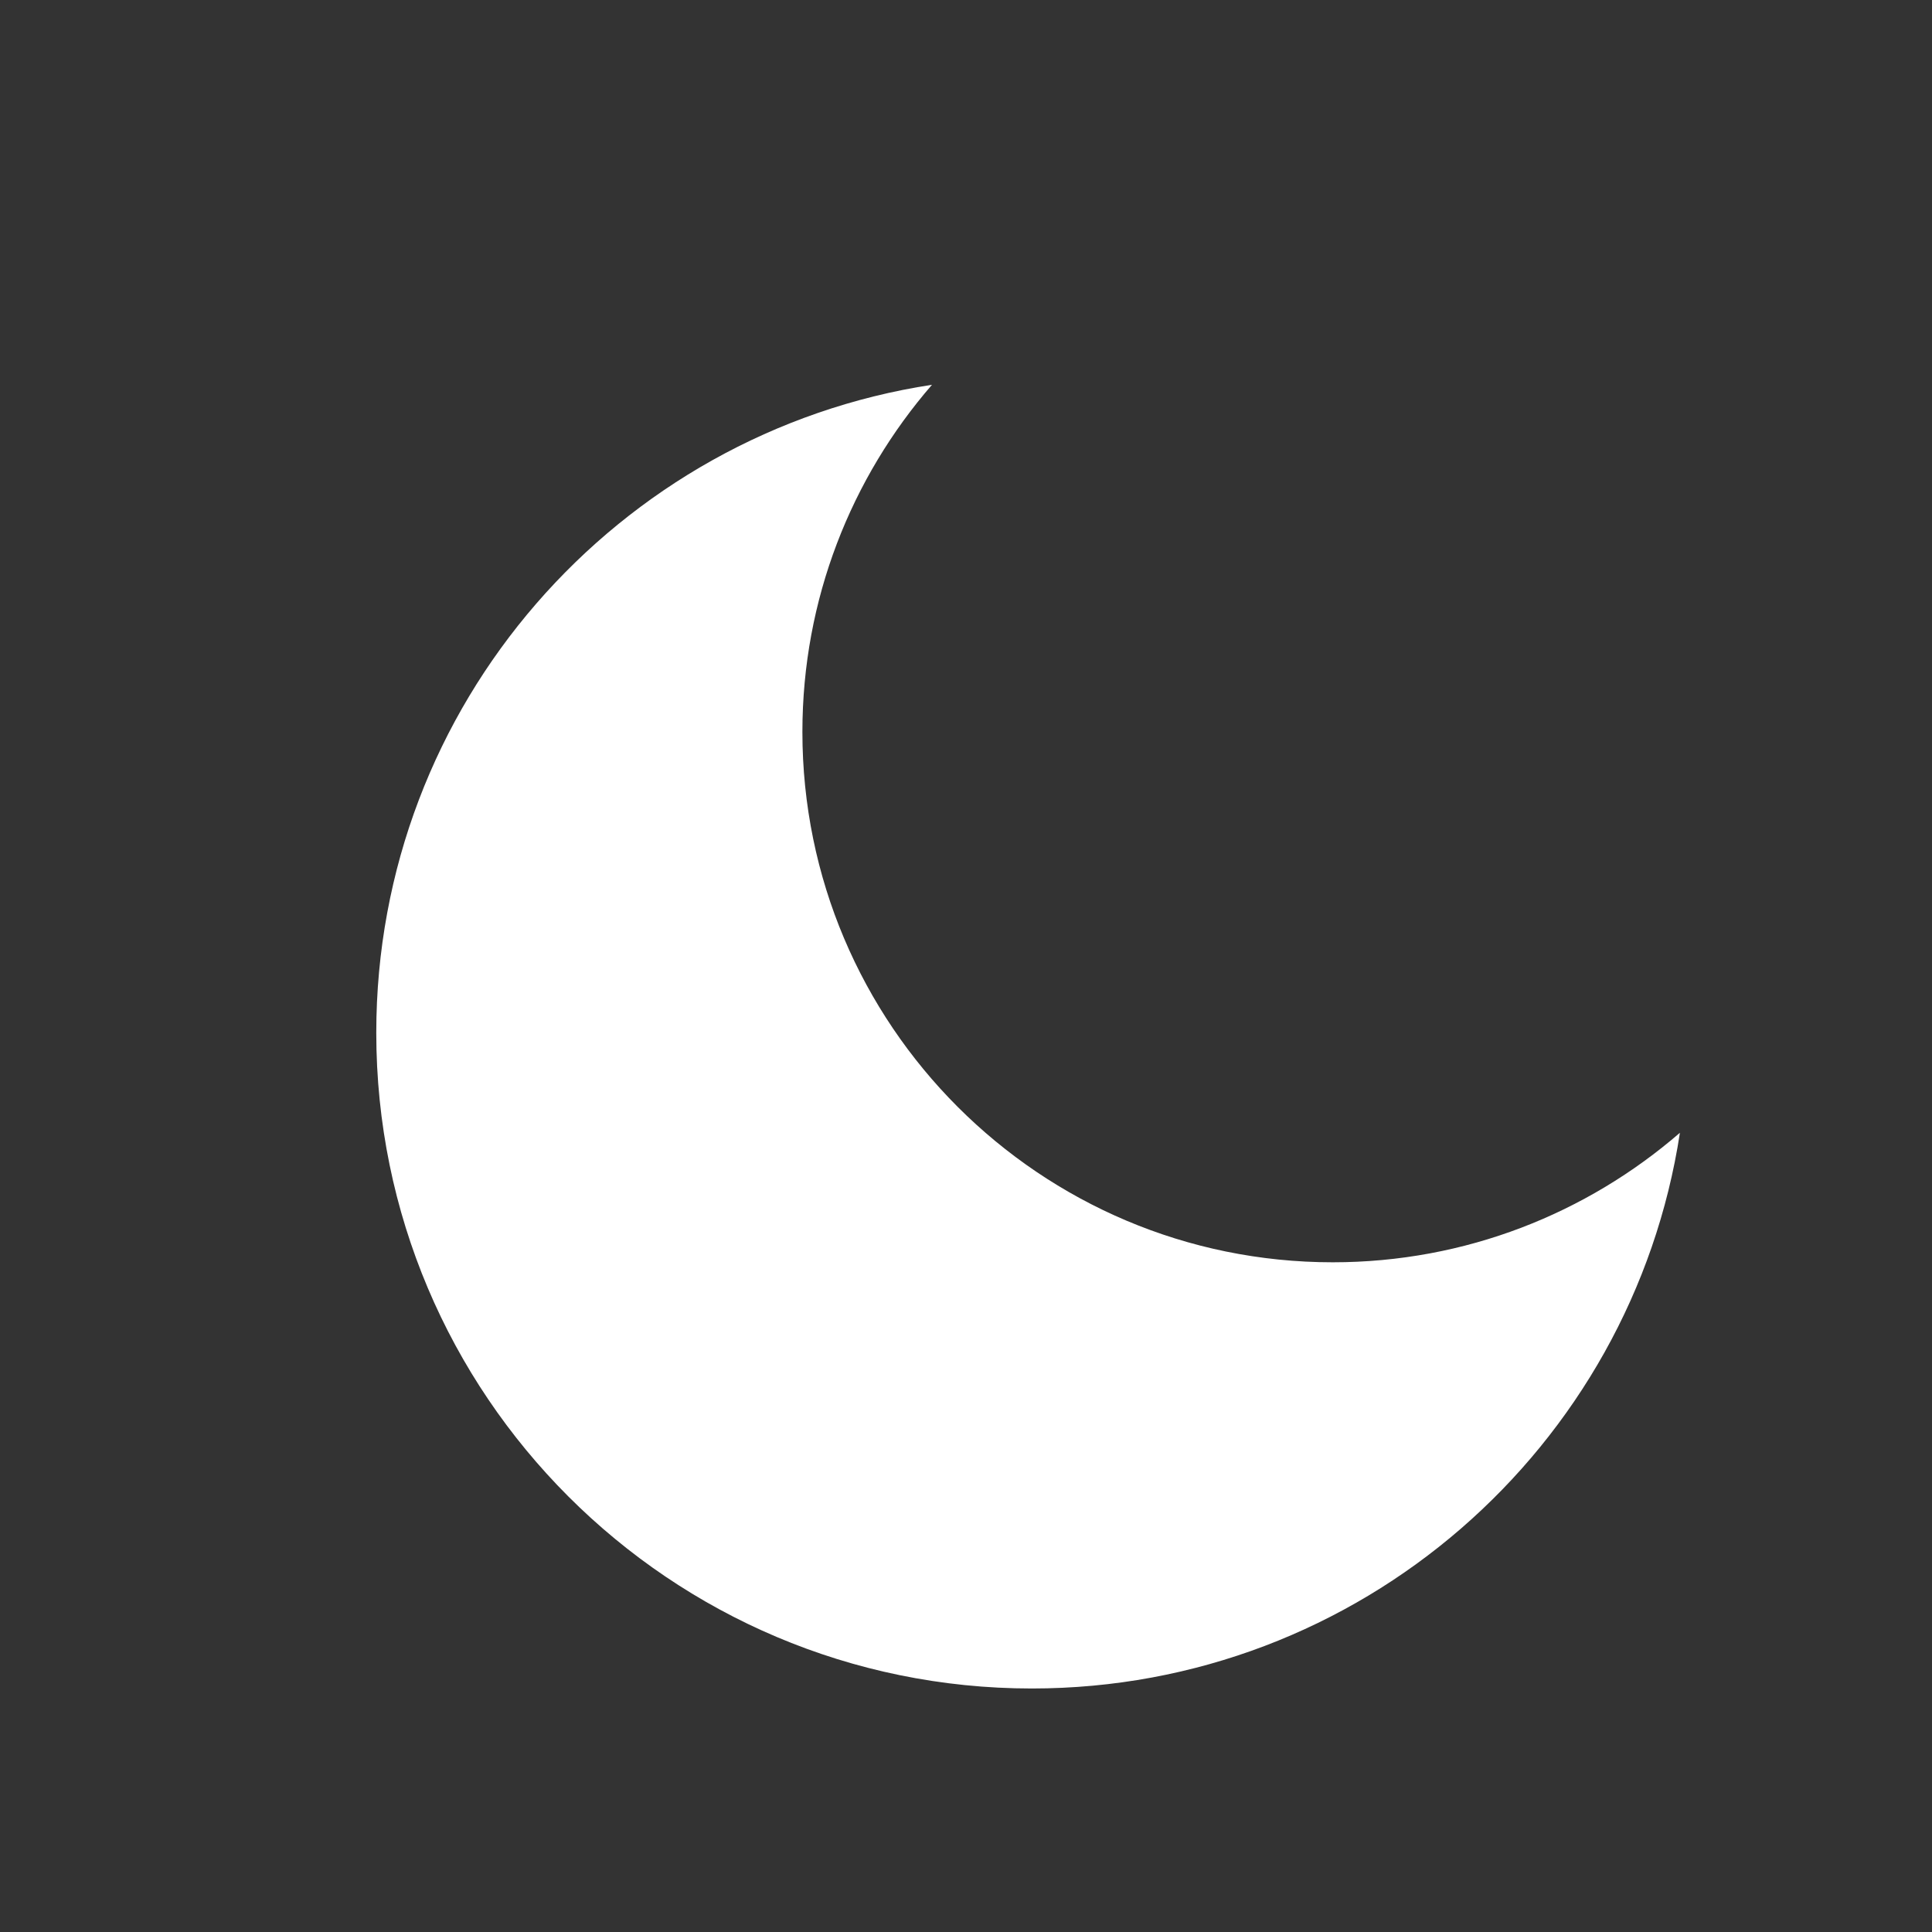 <svg width="25" height="25" viewBox="0 0 25 25" fill="none" xmlns="http://www.w3.org/2000/svg">
<rect x="0" y="0" width="25" height="25" fill="#333333" stroke="none"/>
<g clip-path="url(#clip0_166_908)">
<path fill-rule="evenodd" clip-rule="evenodd" d="M17.246 16.334C13.456 16.334 10.383 13.261 10.383 9.471C10.383 7.753 11.016 6.183 12.06 4.979C7.988 5.602 4.869 9.119 4.869 13.364C4.869 18.049 8.667 21.849 13.352 21.849C17.598 21.849 21.116 18.73 21.738 14.658C20.534 15.7 18.965 16.334 17.246 16.334Z" fill="white"/>
</g>
<defs>
<clipPath id="clip0_166_908">
<rect width="18" height="18" fill="white" transform="translate(4 4)"/>
</clipPath>
</defs>
</svg>
